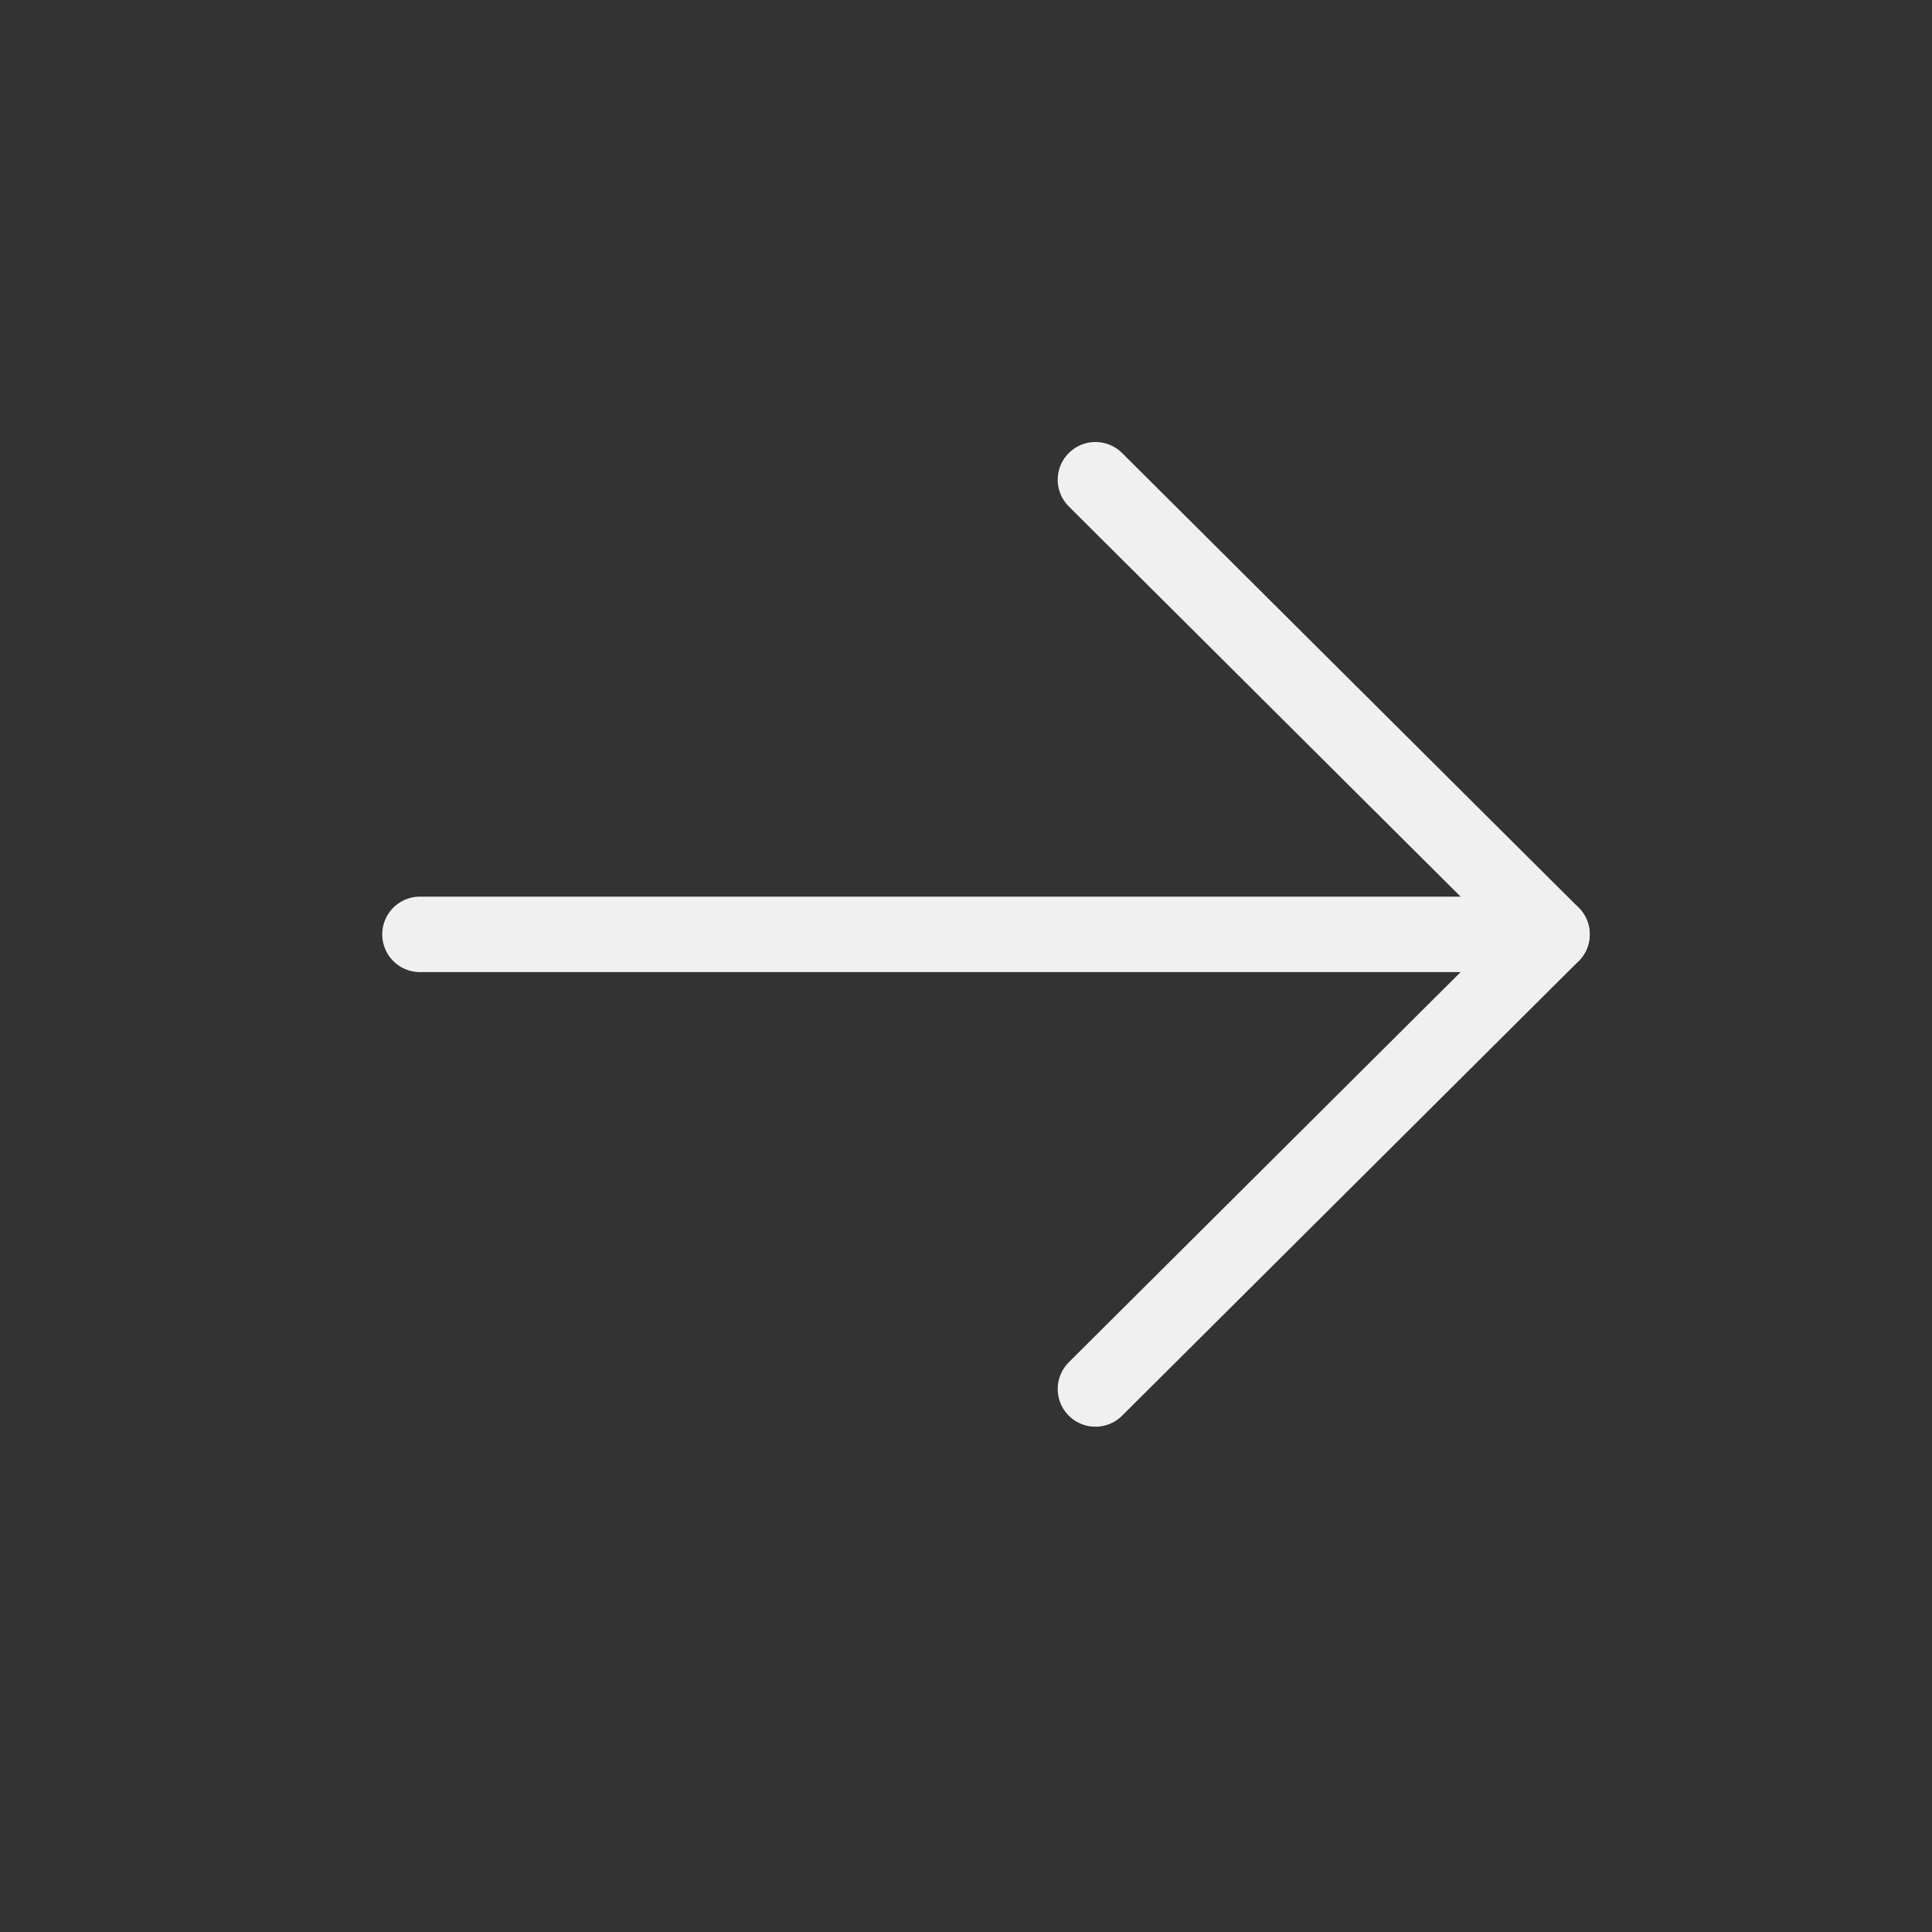 <svg width="16" height="16" viewBox="0 0 16 16" fill="none" xmlns="http://www.w3.org/2000/svg">
<rect x="0" y="0" width="16" height="16" fill="#333333" stroke="none"/>
<path d="M12.853 7.738H3.478" stroke="#F0F0F0" stroke-width="0.625" stroke-linecap="round" stroke-linejoin="round"/>
<path d="M9.072 3.973L12.853 7.738L9.072 11.503" stroke="#F0F0F0" stroke-width="0.625" stroke-linecap="round" stroke-linejoin="round"/>
</svg>
